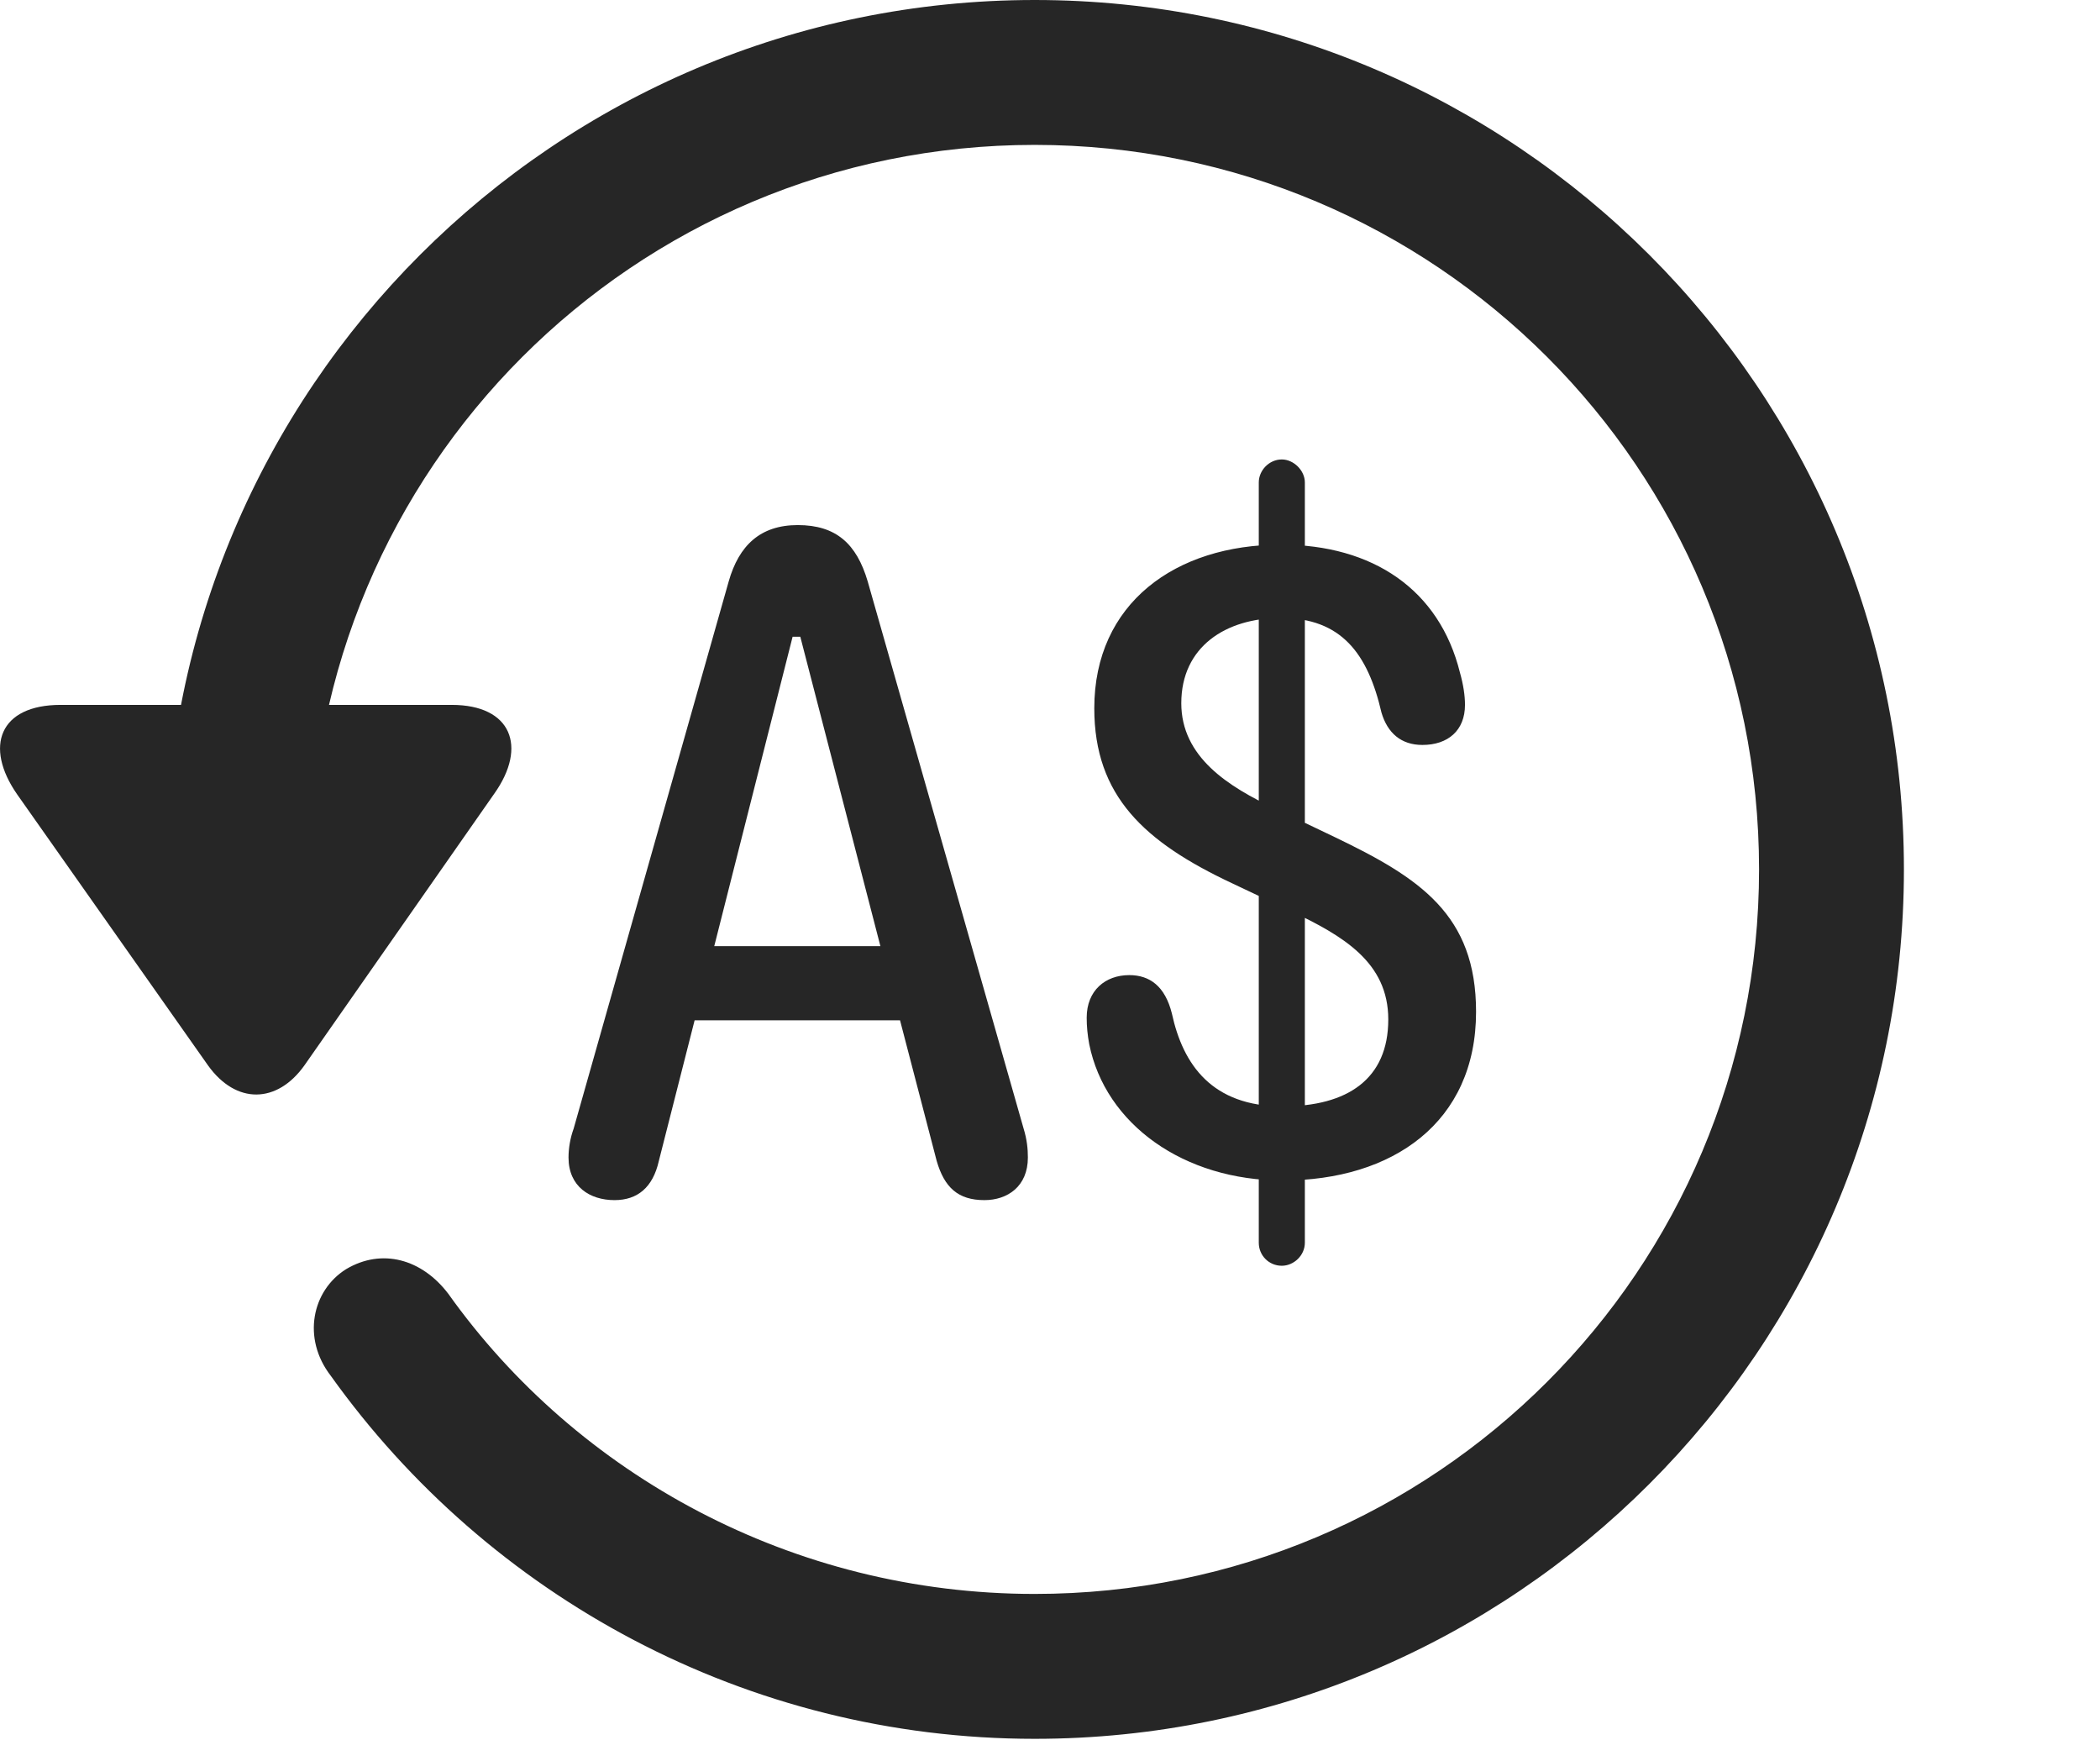 <?xml version="1.0" encoding="UTF-8"?>
<!--Generator: Apple Native CoreSVG 326-->
<!DOCTYPE svg
PUBLIC "-//W3C//DTD SVG 1.1//EN"
       "http://www.w3.org/Graphics/SVG/1.1/DTD/svg11.dtd">
<svg version="1.1" xmlns="http://www.w3.org/2000/svg" xmlns:xlink="http://www.w3.org/1999/xlink" viewBox="0 0 24.065 19.932">
 <g>
  <rect height="19.932" opacity="0" width="24.065" x="0" y="0"/>
  <path d="M11.857 19.922C17.355 19.922 21.818 15.459 21.818 9.961C21.818 4.463 17.355 0 11.857 0C6.359 0 1.896 4.463 1.896 9.961L3.556 9.961C3.556 5.371 7.267 1.66 11.857 1.66C16.447 1.66 20.158 5.371 20.158 9.961C20.158 14.551 16.447 18.262 11.857 18.262C9.083 18.262 6.613 16.895 5.138 14.824C4.835 14.424 4.376 14.297 3.966 14.541C3.576 14.785 3.458 15.332 3.79 15.762C5.597 18.291 8.556 19.922 11.857 19.922ZM0.695 8.076C-0.008 8.076-0.184 8.555 0.197 9.102L2.384 12.207C2.706 12.656 3.175 12.646 3.488 12.207L5.665 9.092C6.046 8.555 5.861 8.076 5.177 8.076Z" fill="black" fill-opacity="0.85"/>
  <path d="M7.042 13.75C7.306 13.75 7.482 13.604 7.55 13.301L7.96 11.69L10.314 11.69L10.734 13.301C10.822 13.604 10.978 13.75 11.281 13.75C11.544 13.75 11.779 13.594 11.779 13.262C11.779 13.164 11.769 13.057 11.73 12.93L9.943 6.66C9.816 6.23 9.581 6.016 9.142 6.016C8.712 6.016 8.468 6.25 8.351 6.66L6.574 12.93C6.535 13.037 6.515 13.154 6.515 13.262C6.515 13.594 6.759 13.75 7.042 13.75ZM8.185 10.84L9.083 7.295L9.171 7.295L10.089 10.84ZM14.699 13.525C15.958 13.525 16.915 12.861 16.915 11.592C16.915 10.479 16.271 10.059 15.294 9.59L14.62 9.268C14.074 9.014 13.537 8.672 13.537 8.057C13.537 7.412 14.044 7.08 14.679 7.08C15.372 7.08 15.675 7.49 15.831 8.164C15.9 8.398 16.056 8.535 16.3 8.535C16.593 8.535 16.788 8.369 16.788 8.076C16.788 7.969 16.769 7.842 16.73 7.705C16.495 6.758 15.734 6.24 14.679 6.24C13.468 6.24 12.54 6.914 12.54 8.115C12.54 9.121 13.117 9.648 14.113 10.117L14.796 10.44C15.392 10.723 15.909 11.025 15.909 11.68C15.909 12.363 15.441 12.676 14.699 12.676C13.888 12.676 13.556 12.197 13.429 11.611C13.351 11.299 13.175 11.172 12.941 11.172C12.667 11.172 12.453 11.348 12.453 11.66C12.453 11.758 12.462 11.855 12.482 11.963C12.667 12.881 13.566 13.525 14.699 13.525ZM14.689 14.502C14.825 14.502 14.953 14.385 14.953 14.238L14.953 5.527C14.953 5.391 14.825 5.264 14.689 5.264C14.542 5.264 14.425 5.391 14.425 5.527L14.425 14.238C14.425 14.385 14.542 14.502 14.689 14.502Z" fill="black" fill-opacity="0.85"/>
 </g>
</svg>
